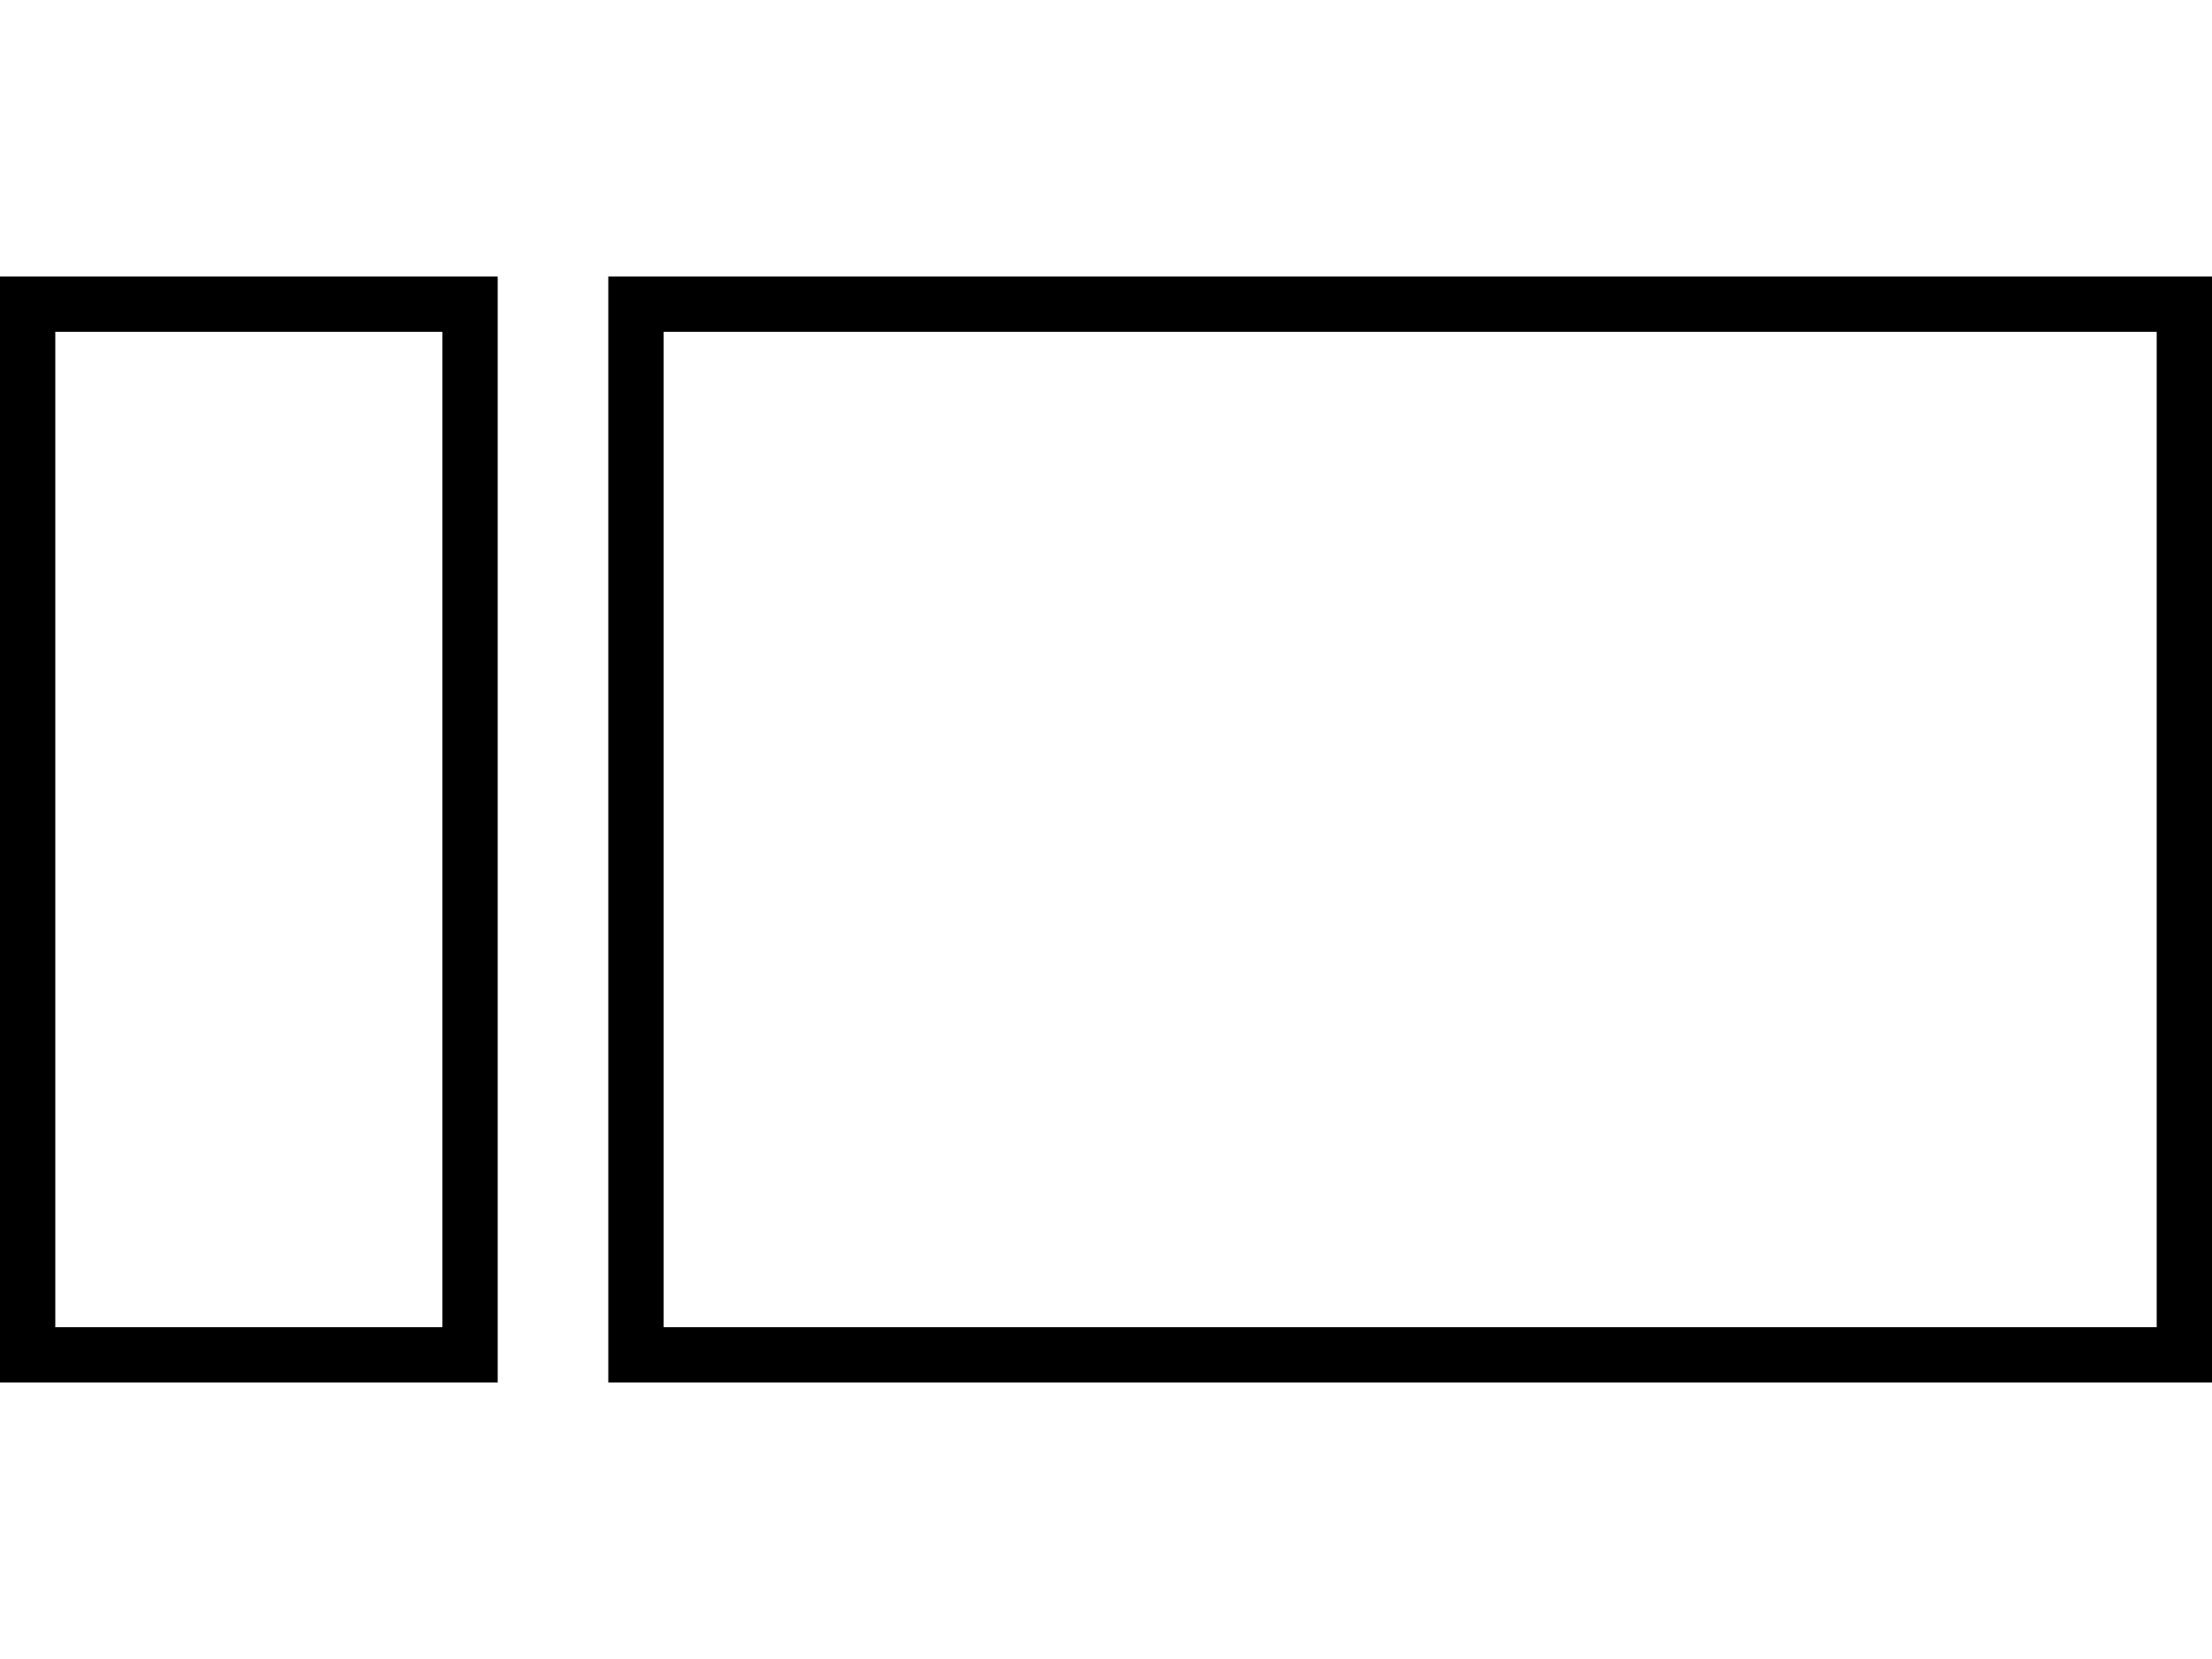 <svg xmlns="http://www.w3.org/2000/svg" width="40" height="30" viewBox="0 0 40 30">
    <g fill="none" fill-rule="nonzero" stroke="#000">
        <path d="M.5 5.5h8v19h-8zM11.5 5.5h28v19h-28z"/>
    </g>
</svg>
